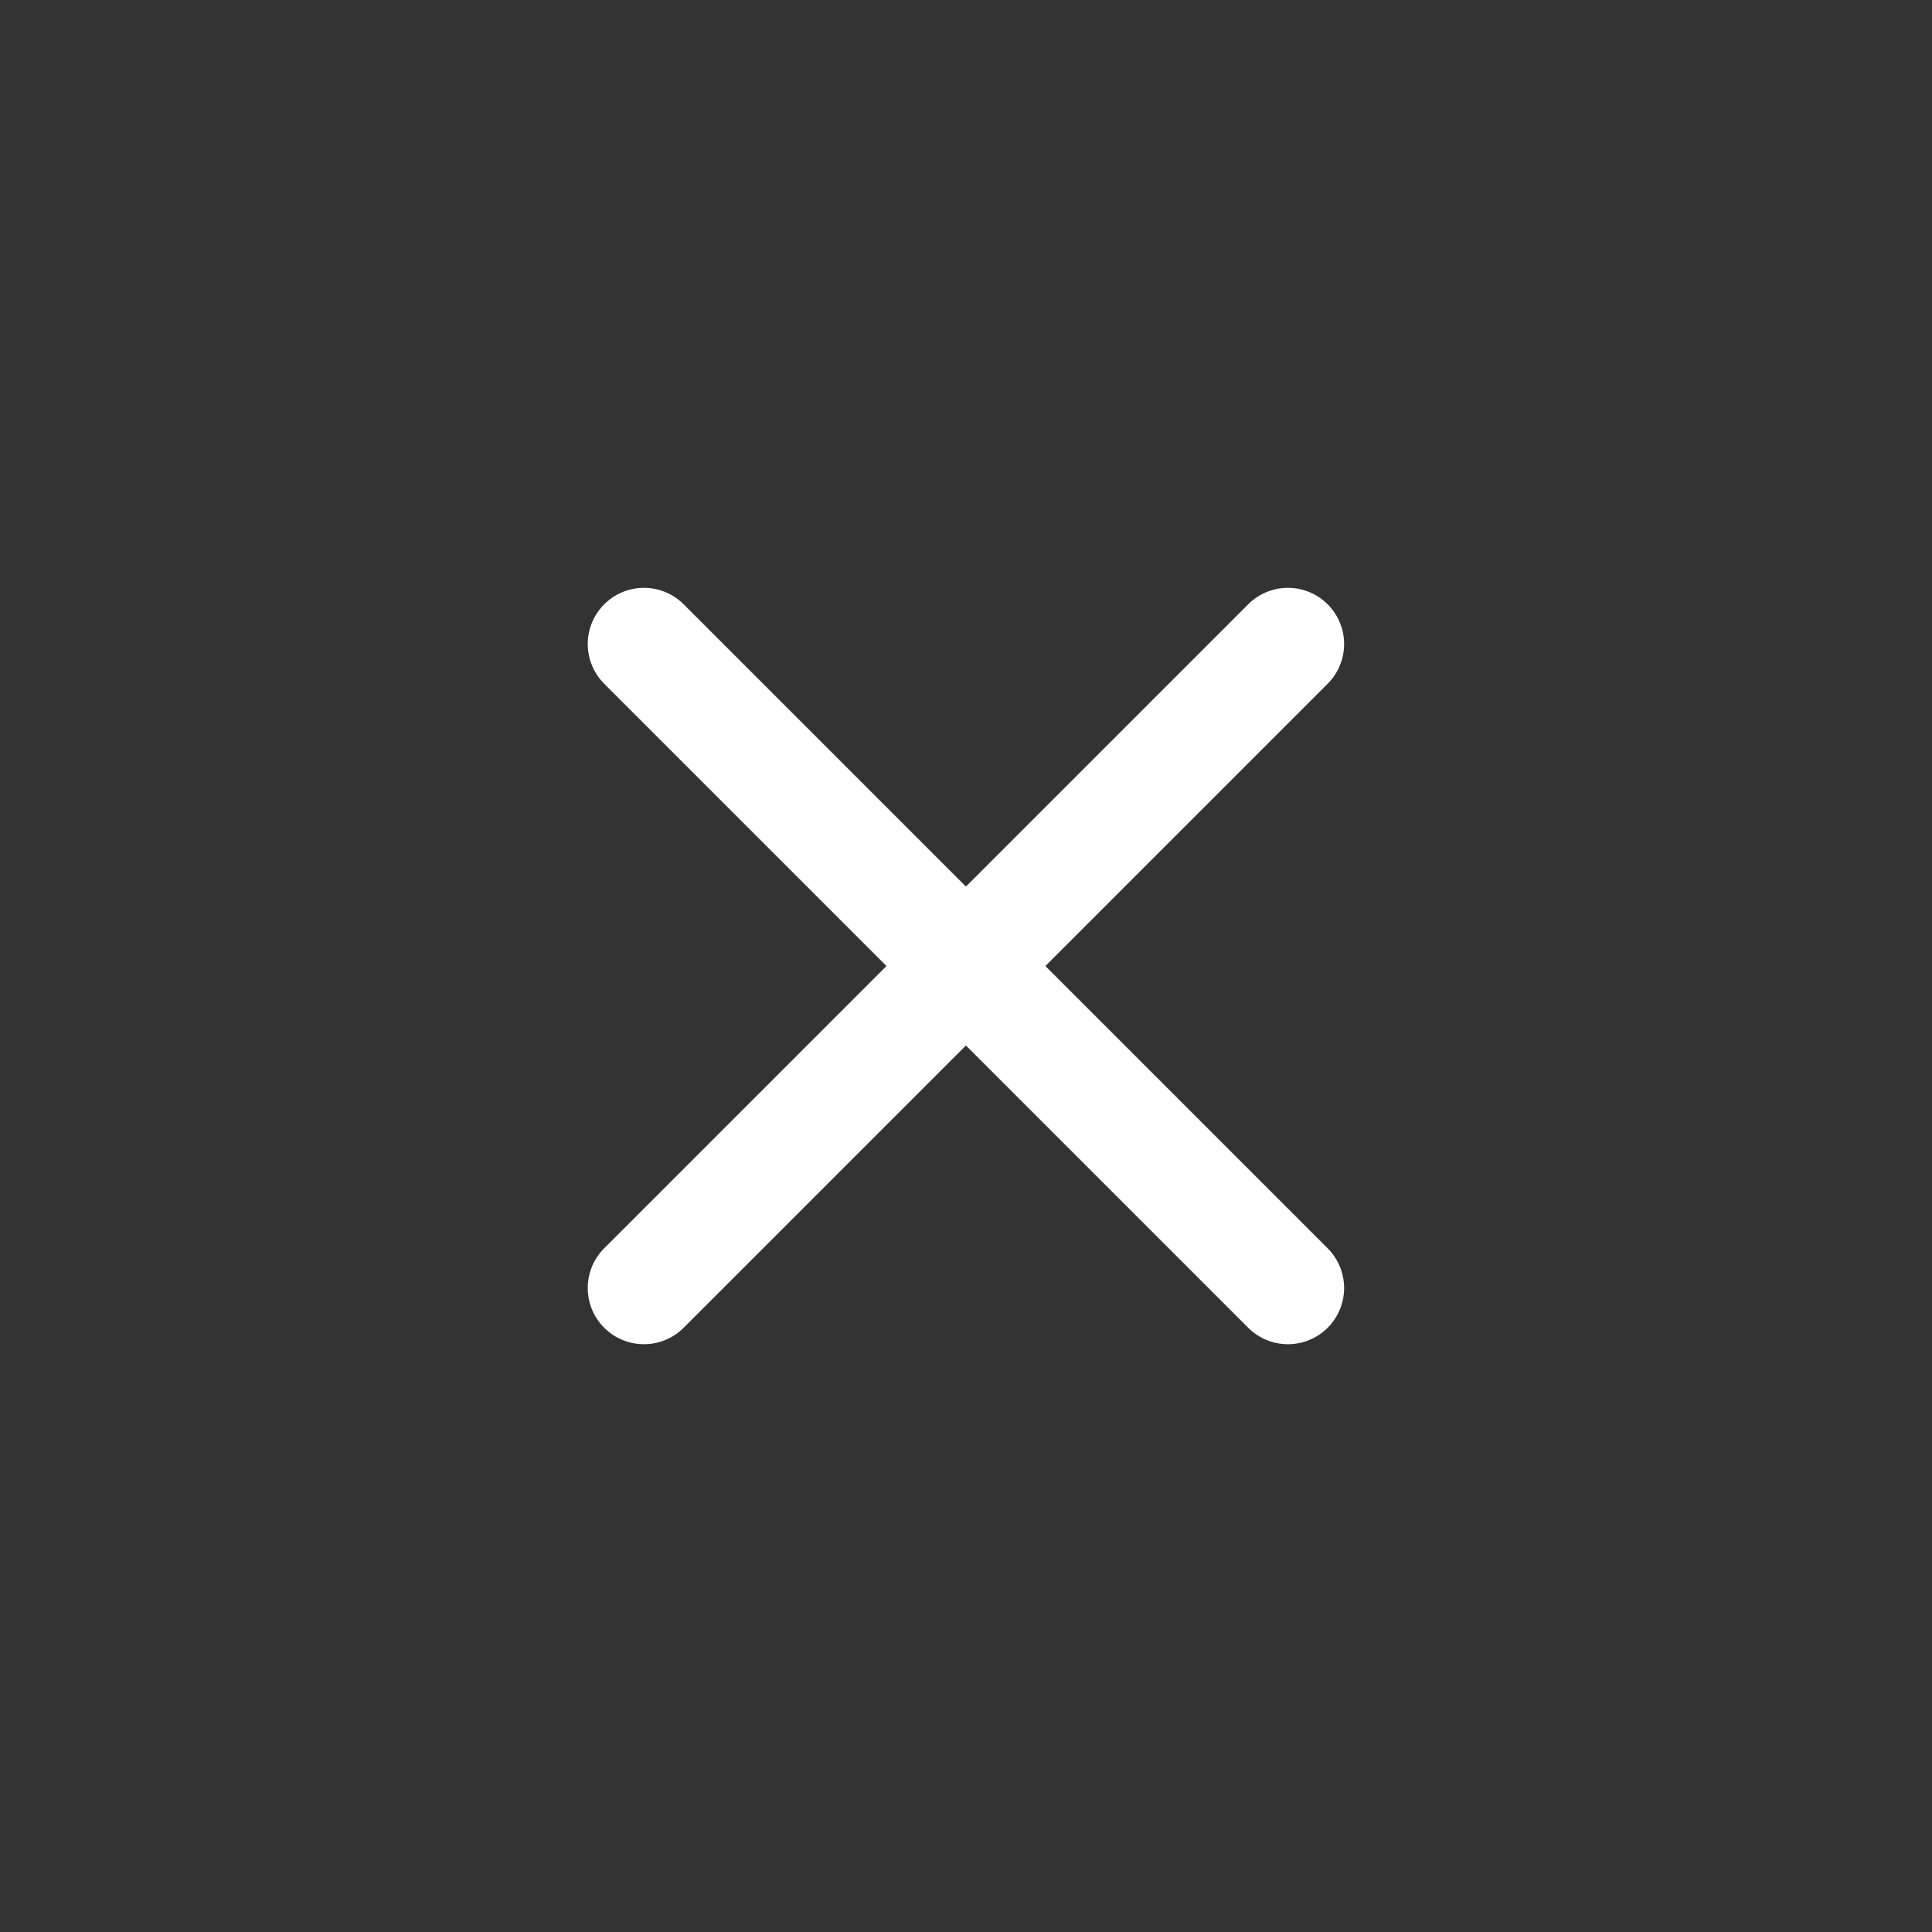 <svg width="40" height="40" viewBox="0 0 40 40" fill="none" xmlns="http://www.w3.org/2000/svg">
<rect x="0" y="0" width="40" height="40" fill="#333333" stroke="none"/>
<g id="Group">
<g id="Group_2">
<path id="Path" d="M13.332 13.334L26.665 26.667" stroke="white" stroke-width="2.327" stroke-linecap="round" stroke-linejoin="round"/>
<path id="Path_2" d="M26.665 13.334L13.332 26.667" stroke="white" stroke-width="2.327" stroke-linecap="round" stroke-linejoin="round"/>
</g>
</g>
</svg>
